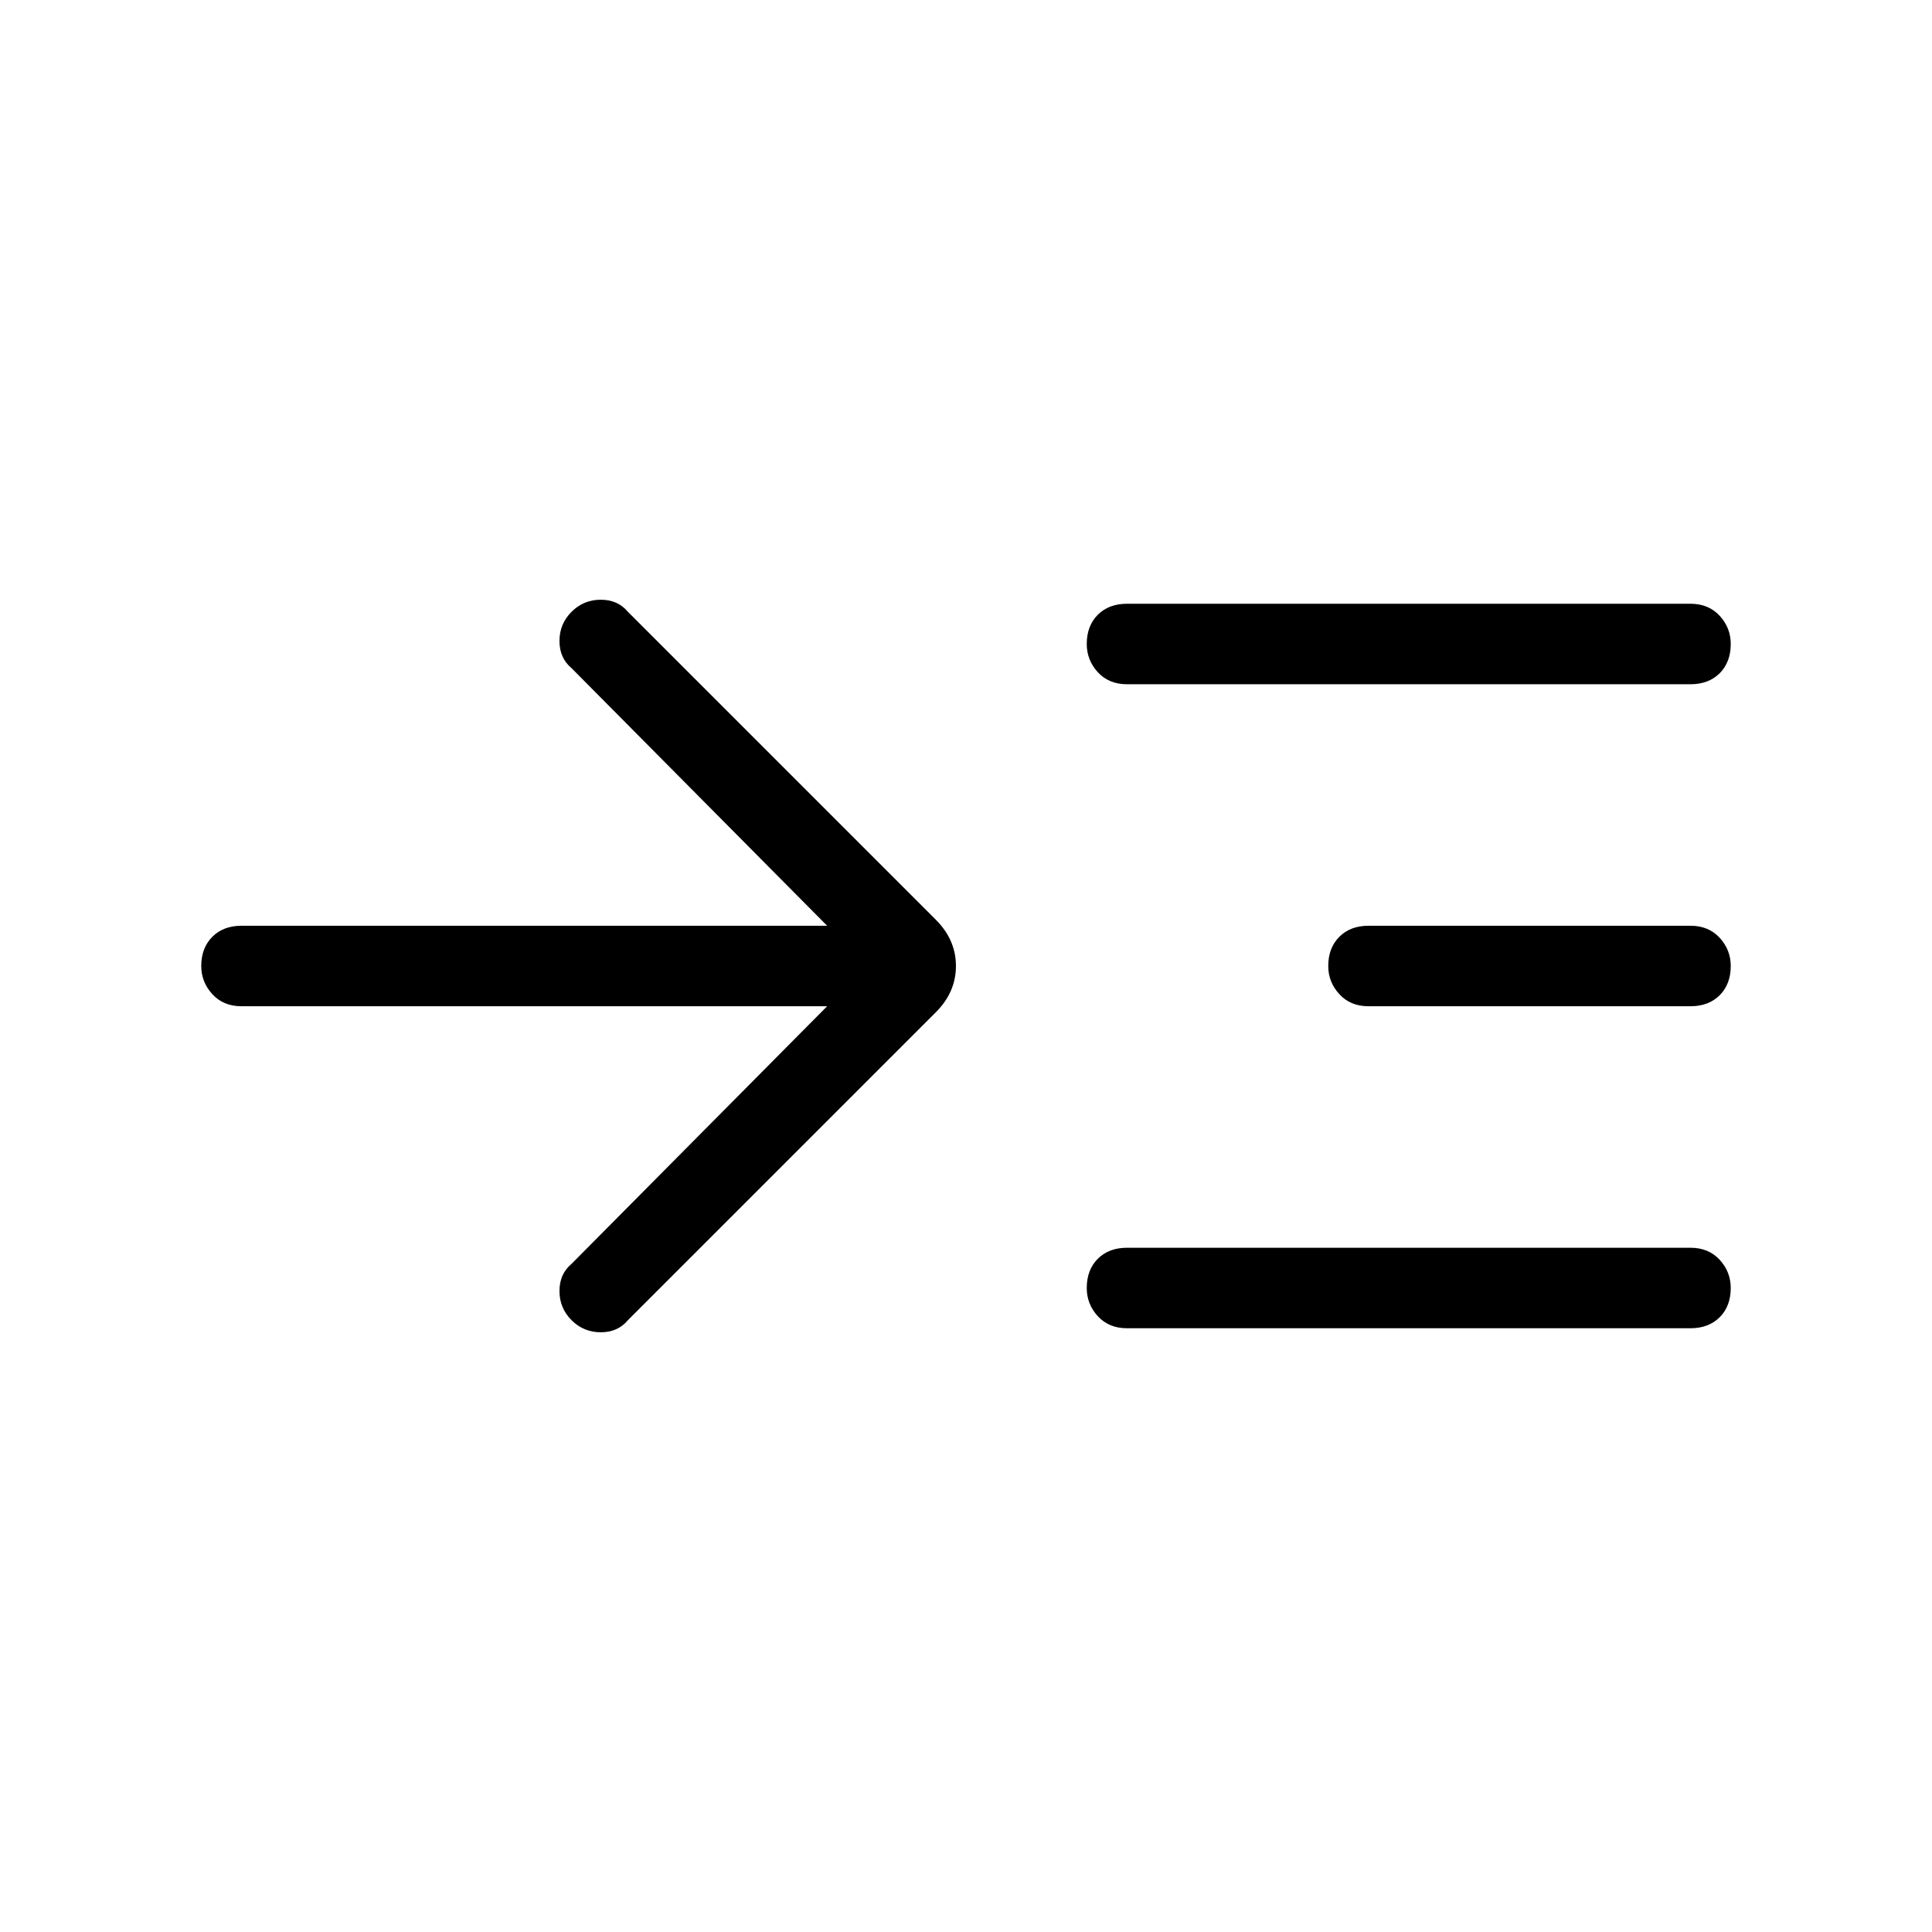 <svg xmlns="http://www.w3.org/2000/svg" height="24" width="24"><path d="M10.275 12.5H3q-.225 0-.362-.15Q2.5 12.2 2.5 12q0-.225.138-.363.137-.137.362-.137h7.275L7.1 8.3q-.15-.125-.15-.338 0-.212.15-.362t.363-.15q.212 0 .337.15l3.825 3.825q.25.25.25.575 0 .325-.25.575L7.8 16.4q-.125.15-.337.15-.213 0-.363-.15t-.15-.362q0-.213.15-.338ZM14 8.5q-.225 0-.363-.15Q13.5 8.2 13.5 8q0-.225.137-.363.138-.137.363-.137h7q.225 0 .363.15.137.15.137.35 0 .225-.137.363-.138.137-.363.137Zm0 8q-.225 0-.363-.15-.137-.15-.137-.35 0-.225.137-.363.138-.137.363-.137h7q.225 0 .363.15.137.15.137.35 0 .225-.137.363-.138.137-.363.137Zm3-4q-.225 0-.362-.15-.138-.15-.138-.35 0-.225.138-.363.137-.137.362-.137h4q.225 0 .363.15.137.15.137.35 0 .225-.137.363-.138.137-.363.137Z"/></svg>